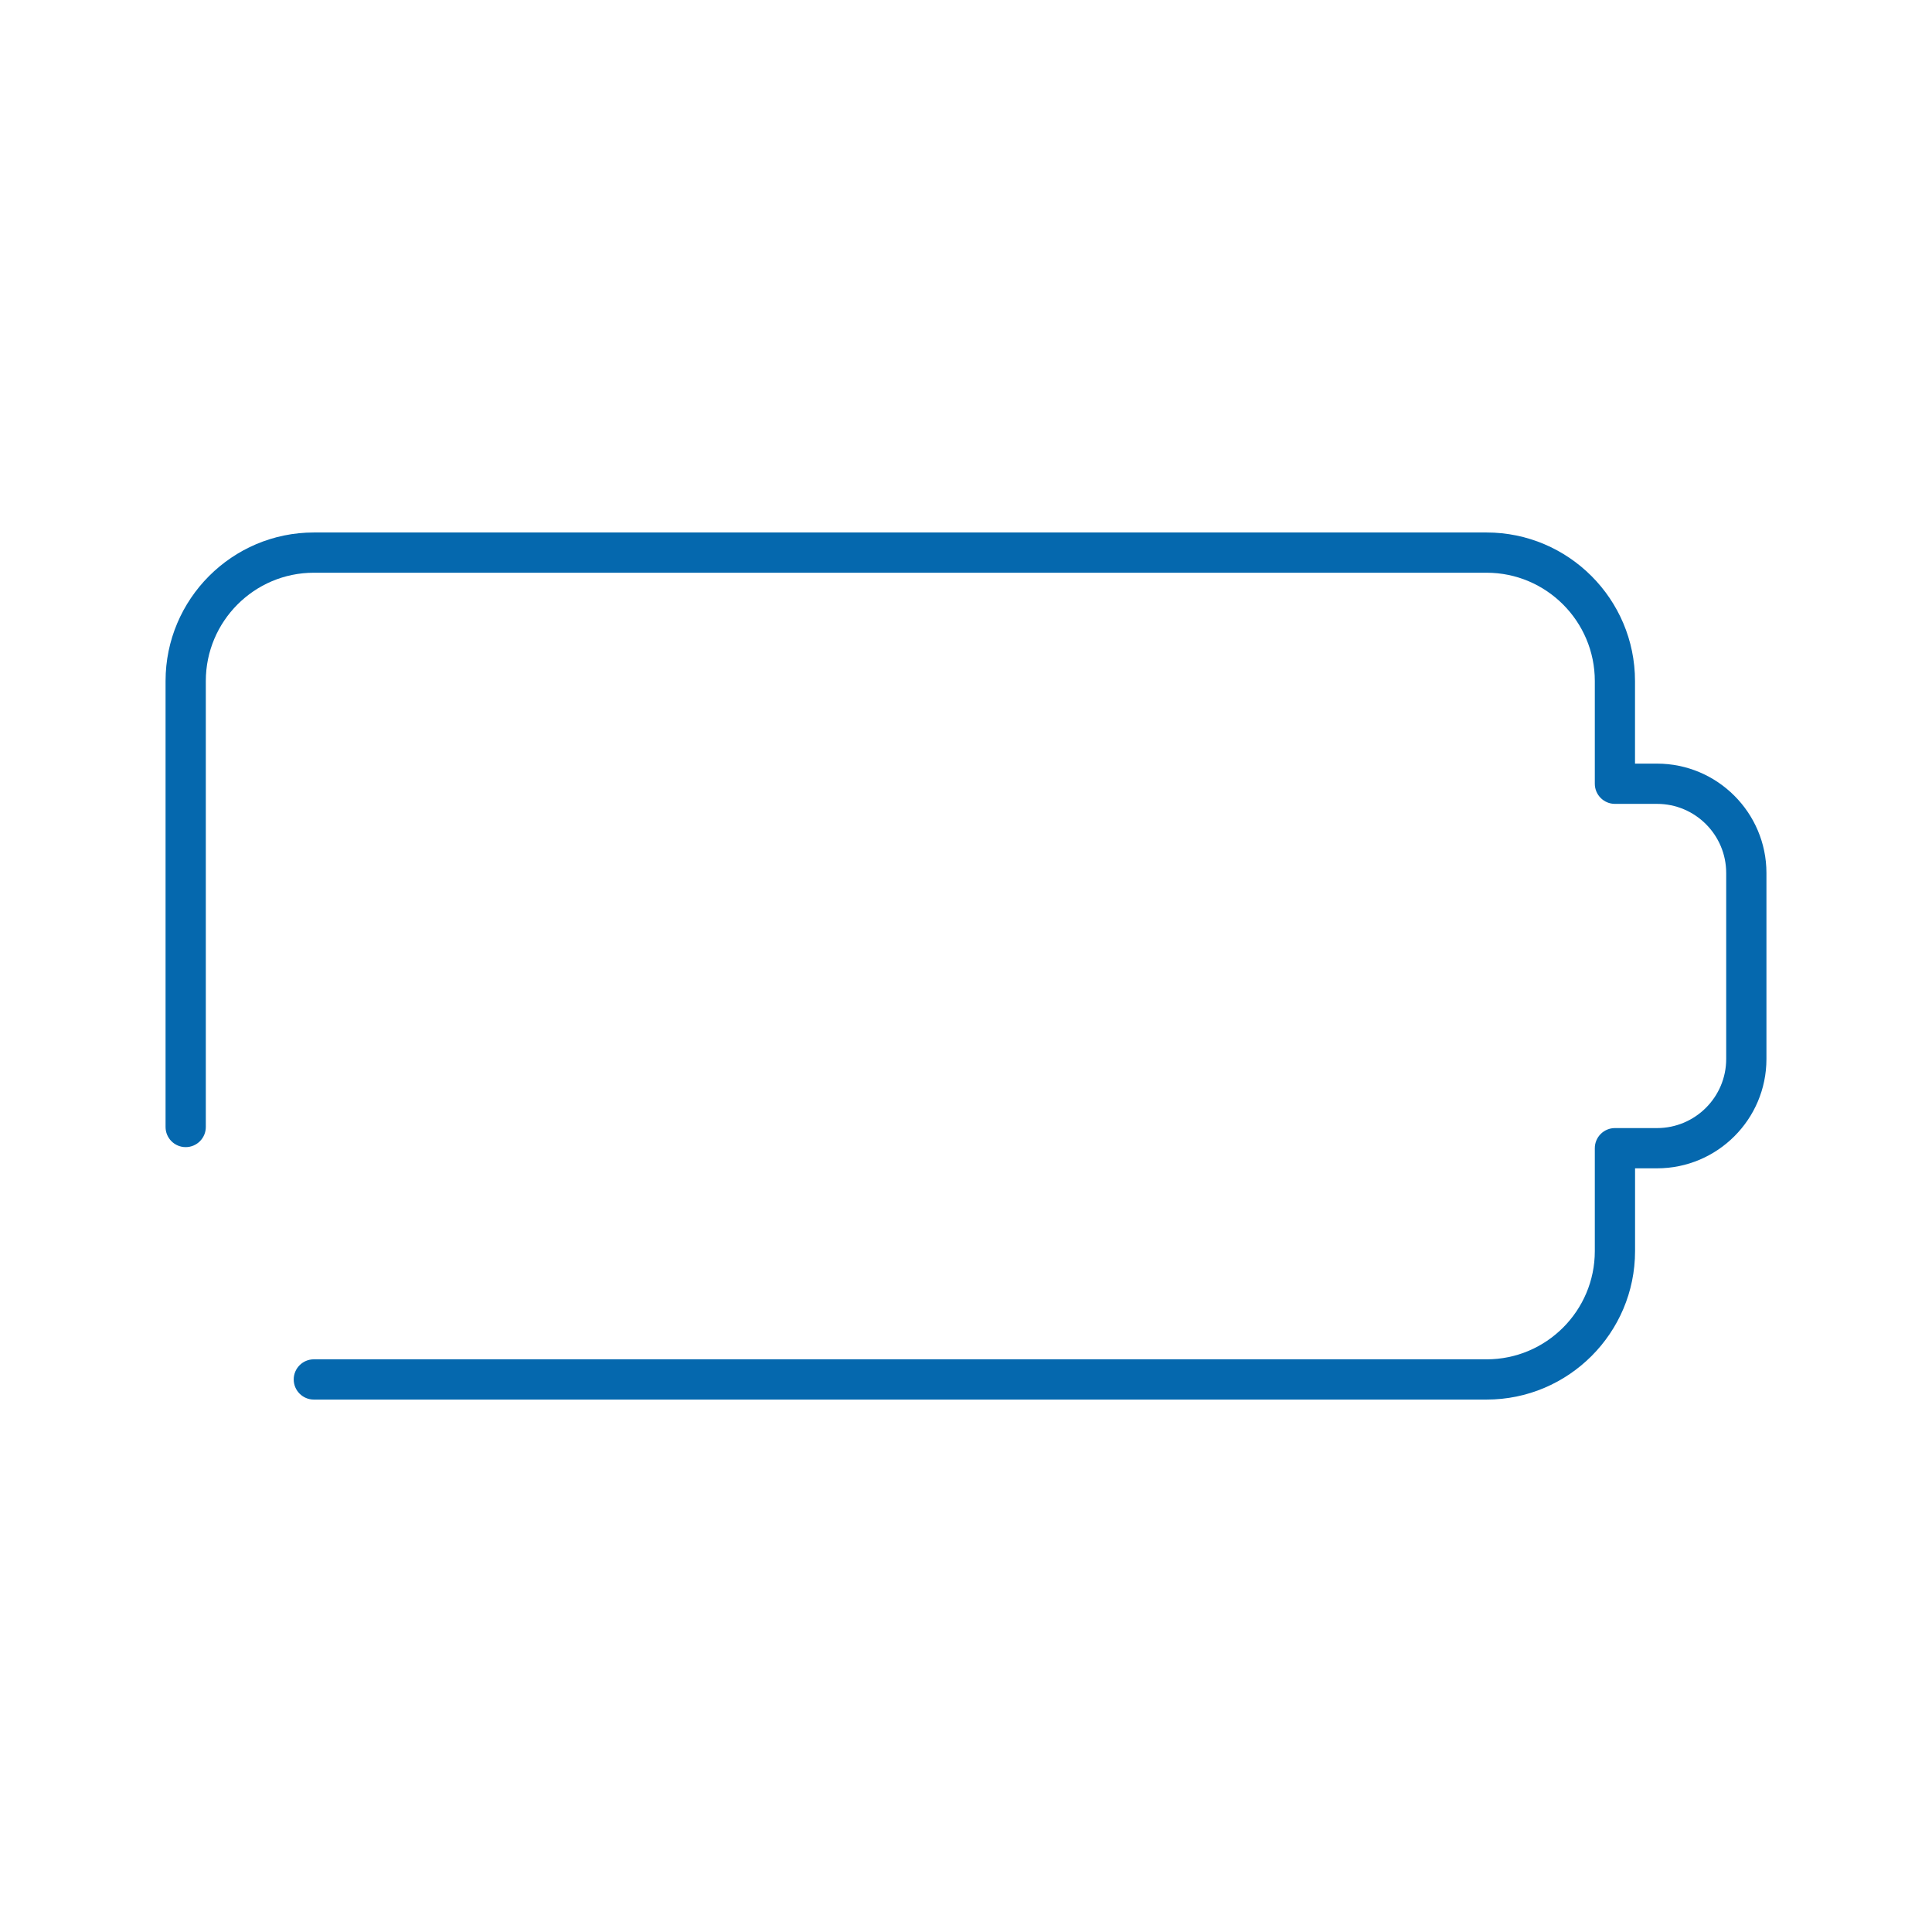 <svg xmlns="http://www.w3.org/2000/svg" viewBox="0 0 36 36">
  <path fill="#0568ae" d="M30.876 14.229h-.41V12.69c0-1.526-1.241-2.768-2.766-2.768H5.848c-1.523 0-2.763 1.242-2.763 2.768V21c0 .207.168.375.375.375s.375-.168.375-.375v-8.31c0-1.113.903-2.018 2.013-2.018h21.853c1.111 0 2.016.905 2.016 2.018v1.914c0 .207.168.375.375.375h.785c.711 0 1.288.578 1.288 1.288v3.466c0 .709-.578 1.287-1.288 1.287h-.785c-.207 0-.375.168-.375.375v1.917c0 1.112-.904 2.017-2.016 2.017H5.848c-.207 0-.375.168-.375.375s.168.375.375.375h21.853c1.525 0 2.766-1.241 2.766-2.767V21.77h.41c1.124 0 2.038-.913 2.038-2.037v-3.466c0-1.123-.915-2.038-2.039-2.038z"/>
</svg>
